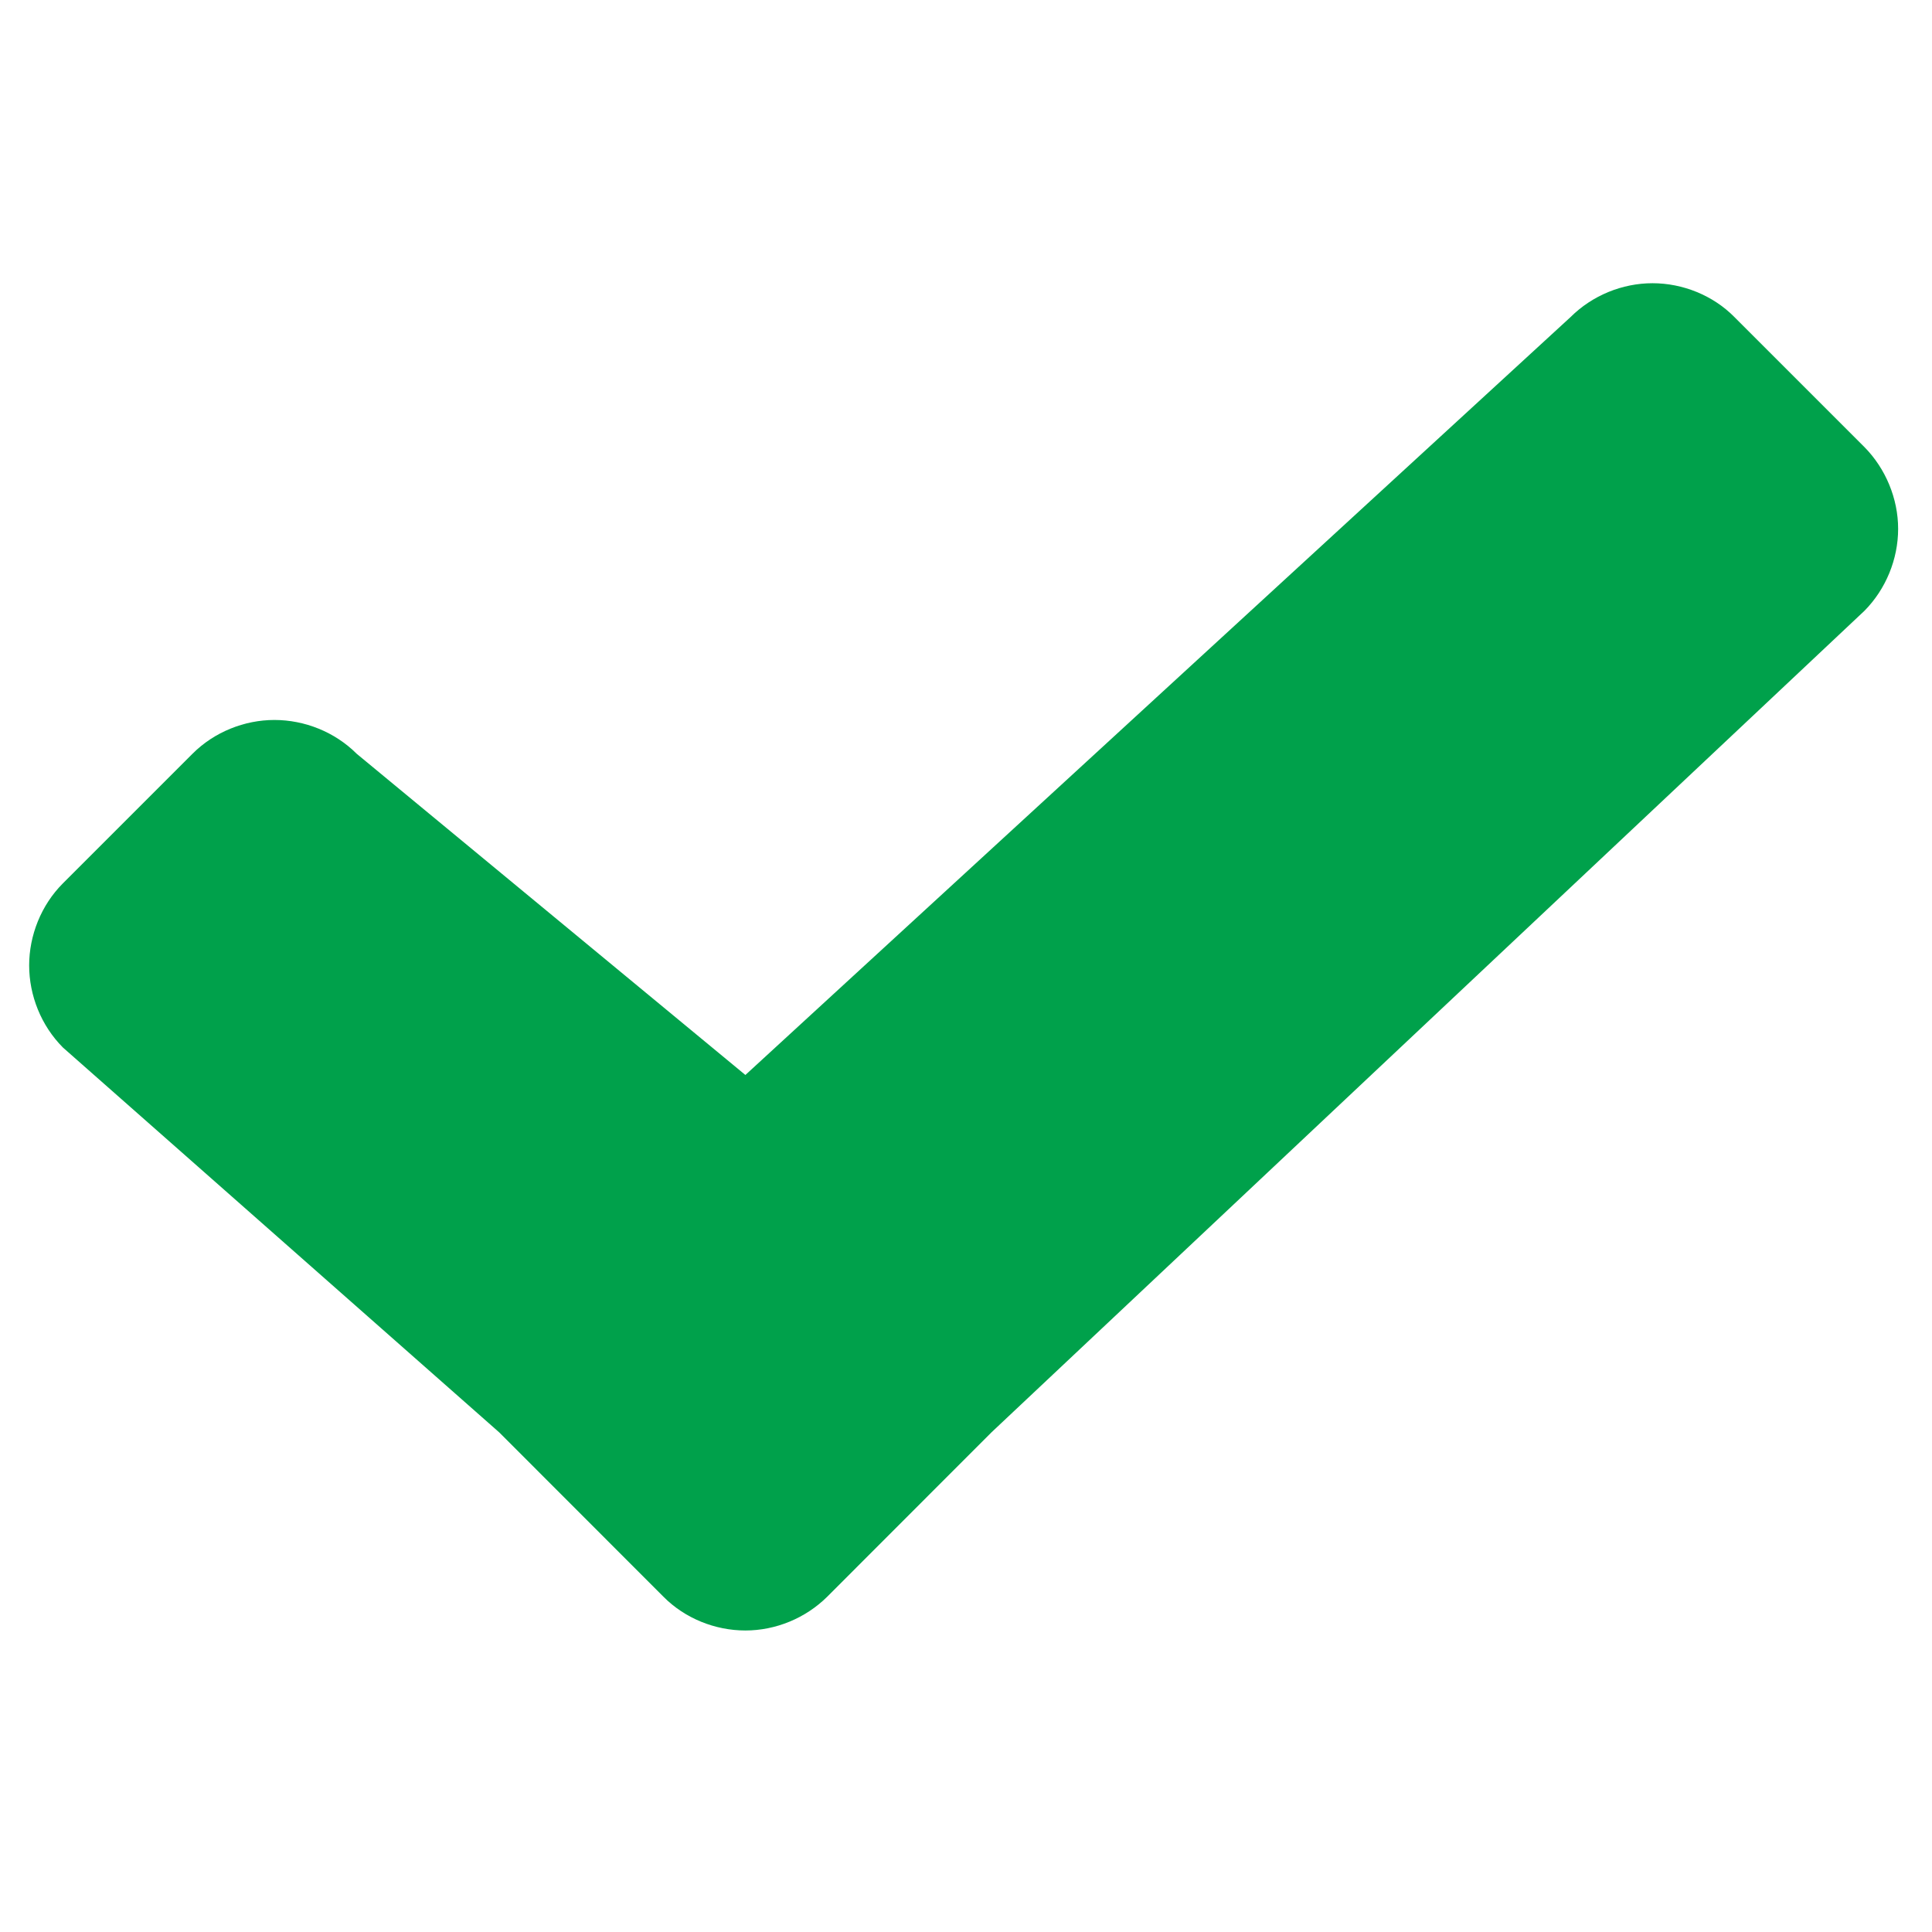 <?xml version="1.0" encoding="utf-8"?>
<!-- Generator: Adobe Illustrator 15.1.0, SVG Export Plug-In . SVG Version: 6.00 Build 0)  -->
<!DOCTYPE svg PUBLIC "-//W3C//DTD SVG 1.1//EN" "http://www.w3.org/Graphics/SVG/1.1/DTD/svg11.dtd">
<svg version="1.1" id="Layer_1" xmlns="http://www.w3.org/2000/svg" xmlns:xlink="http://www.w3.org/1999/xlink" x="0px" y="0px"
	 width="24px" height="24px" viewBox="0 0 32 32" enable-background="new 0 0 32 32" xml:space="preserve">
<path fill="#00A14B" d="M30.881,10.117l-14.46,13.608l-2.719,2.721c-0.361,0.358-0.856,0.56-1.356,0.56
	c-0.501,0-1.002-0.2-1.358-0.56l-2.719-2.721L1.042,17.35c-0.361-0.363-0.559-0.862-0.559-1.36c0-0.496,0.198-0.998,0.559-1.359
	l2.146-2.146c0.361-0.362,0.862-0.56,1.357-0.56c0.5,0,1.001,0.198,1.363,0.56l6.438,5.32L26.014,5.251
	c0.361-0.359,0.857-0.56,1.357-0.56s1.002,0.201,1.356,0.56l2.152,2.152c0.354,0.358,0.56,0.856,0.56,1.356
	C31.439,9.262,31.236,9.758,30.881,10.117z"/>
</svg>
